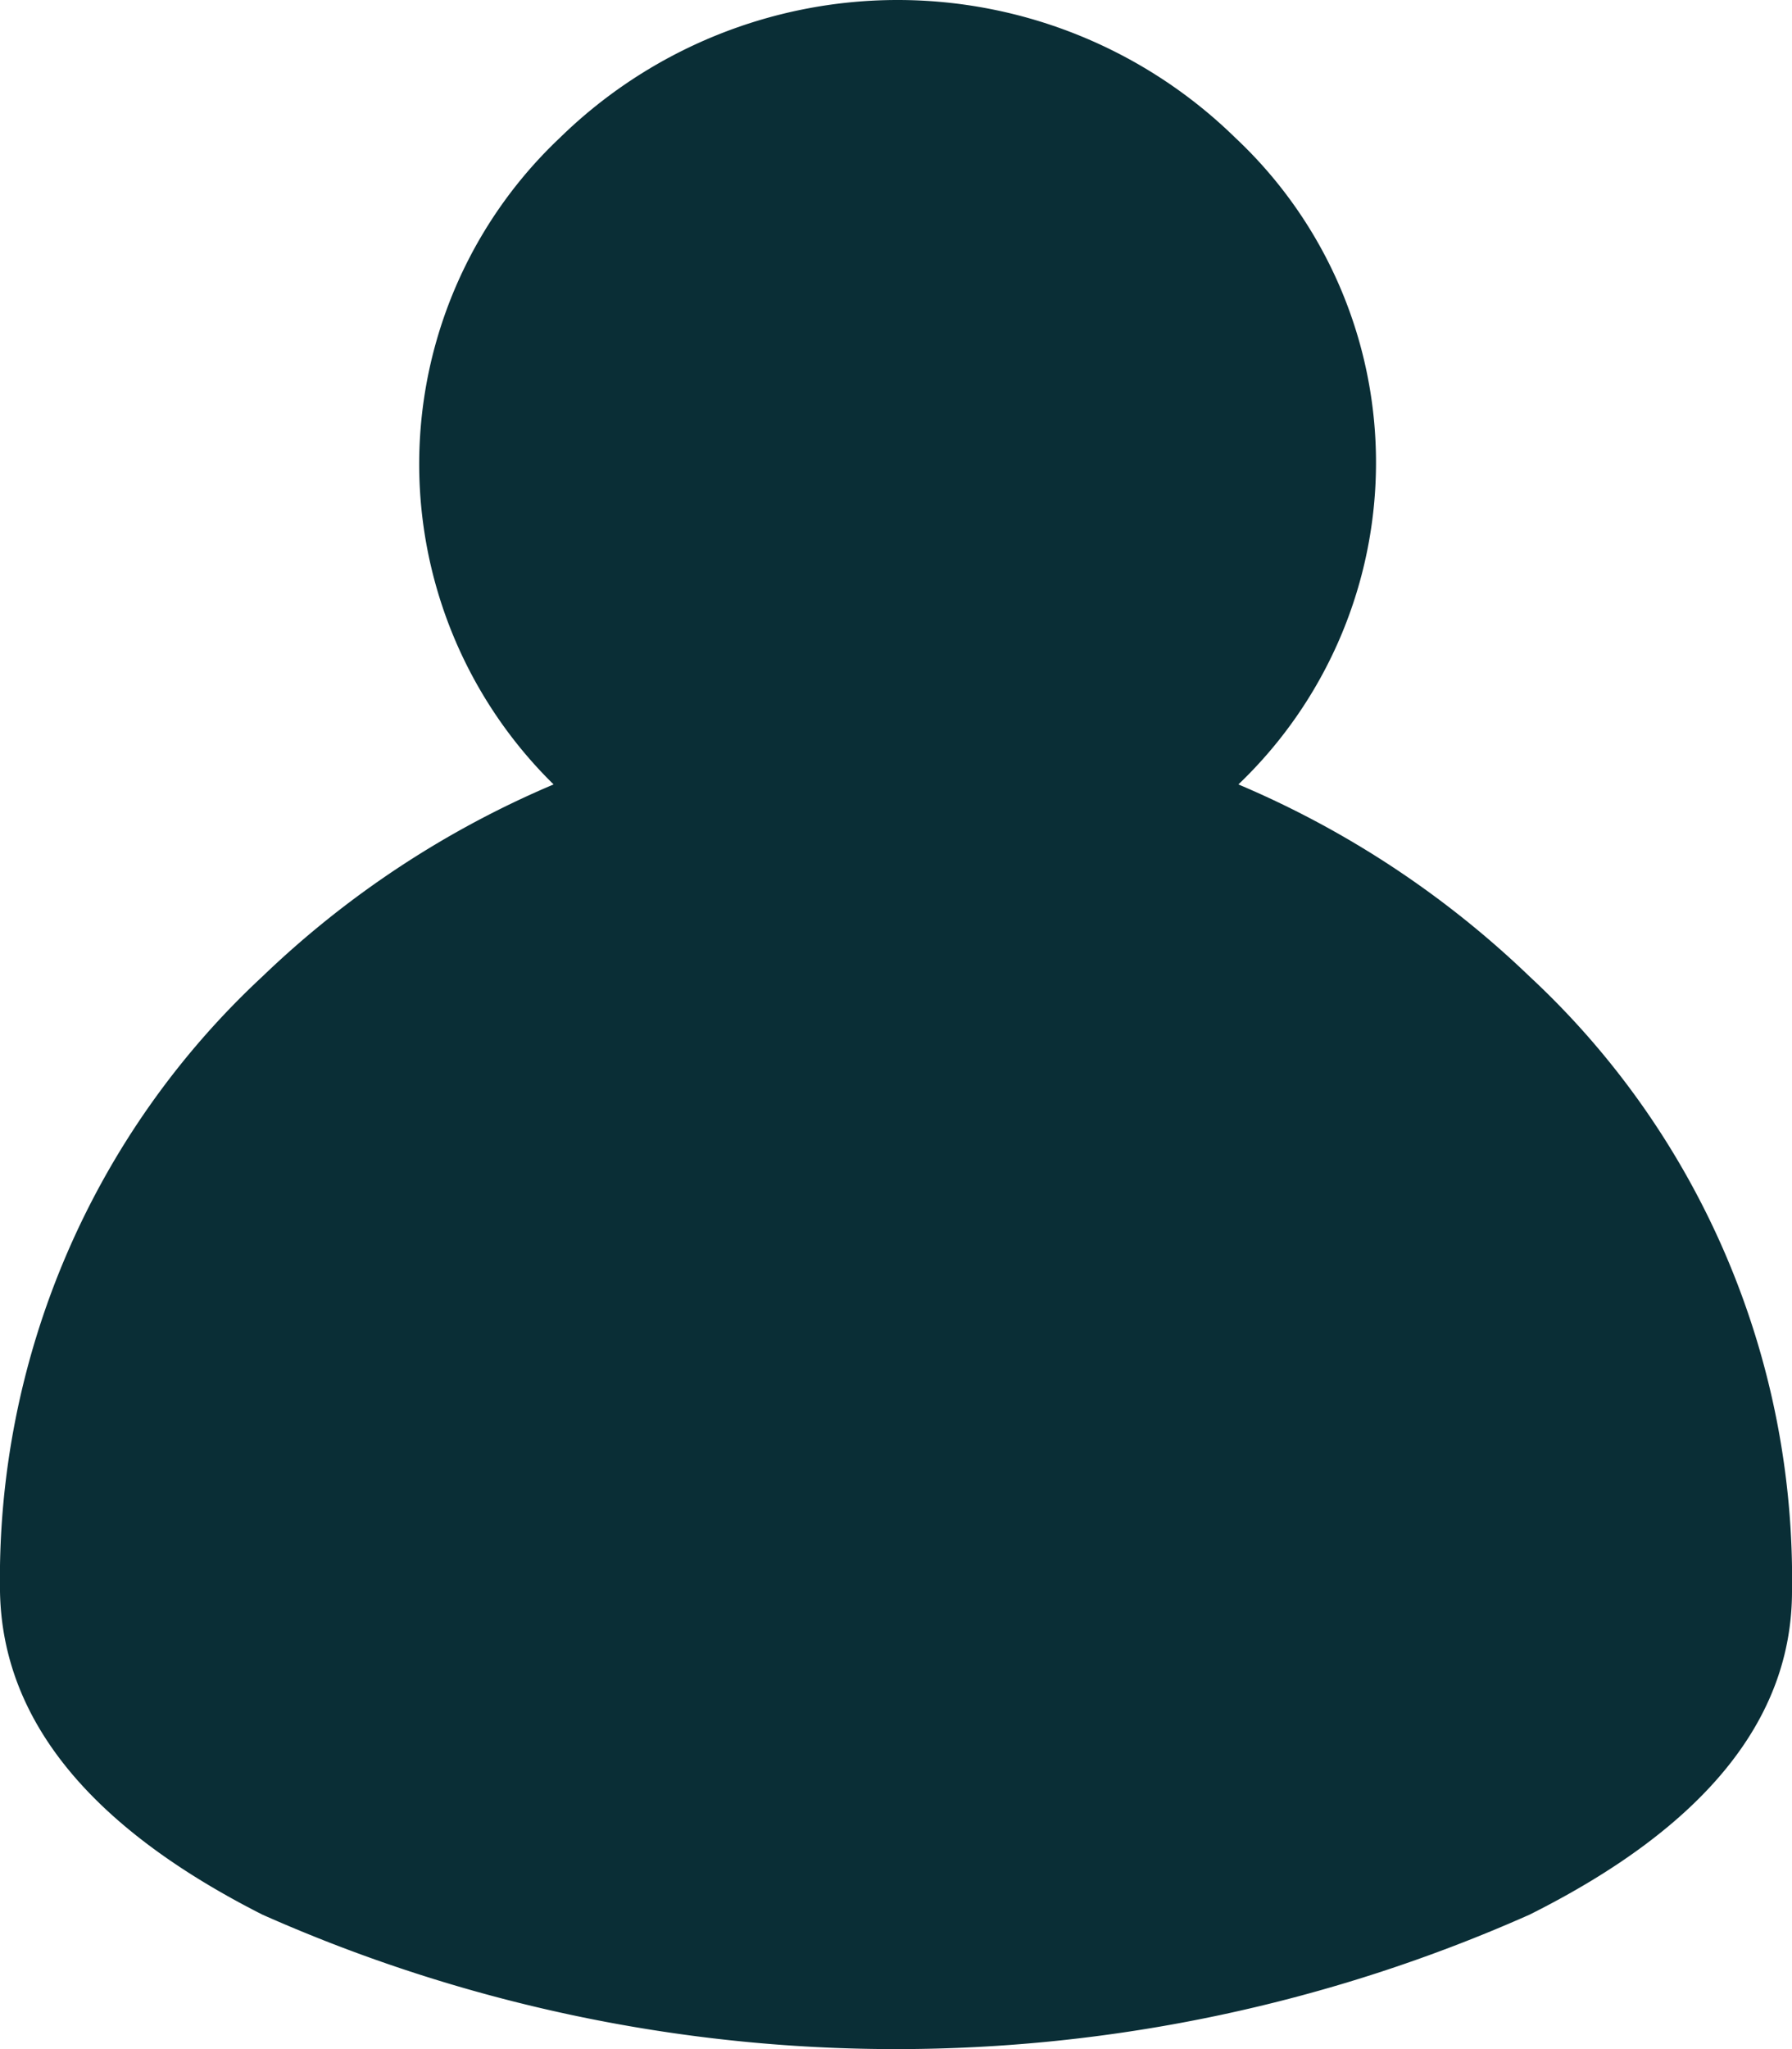 <svg xmlns="http://www.w3.org/2000/svg" width="100%" height="100%" viewBox="0 0 28 32">
  <path fill="#0a2e36" id="Path_3" data-name="Path 3" d="M630.35,72.25a14.989,14.989,0,0,1,4.55,3,12.831,12.831,0,0,1,4.1,9.6q0,3-4.1,5.05a24.386,24.386,0,0,1-19.8,0q-4.05-2.05-4.1-5.05a12.831,12.831,0,0,1,4.1-9.6,14.989,14.989,0,0,1,4.55-3,7.007,7.007,0,0,1,.1-10.1,7.546,7.546,0,0,1,10.55,0,6.95,6.95,0,0,1,.05,10.1" transform="translate(-611 -60)">
    <title>title</title>
  </path>
</svg>
